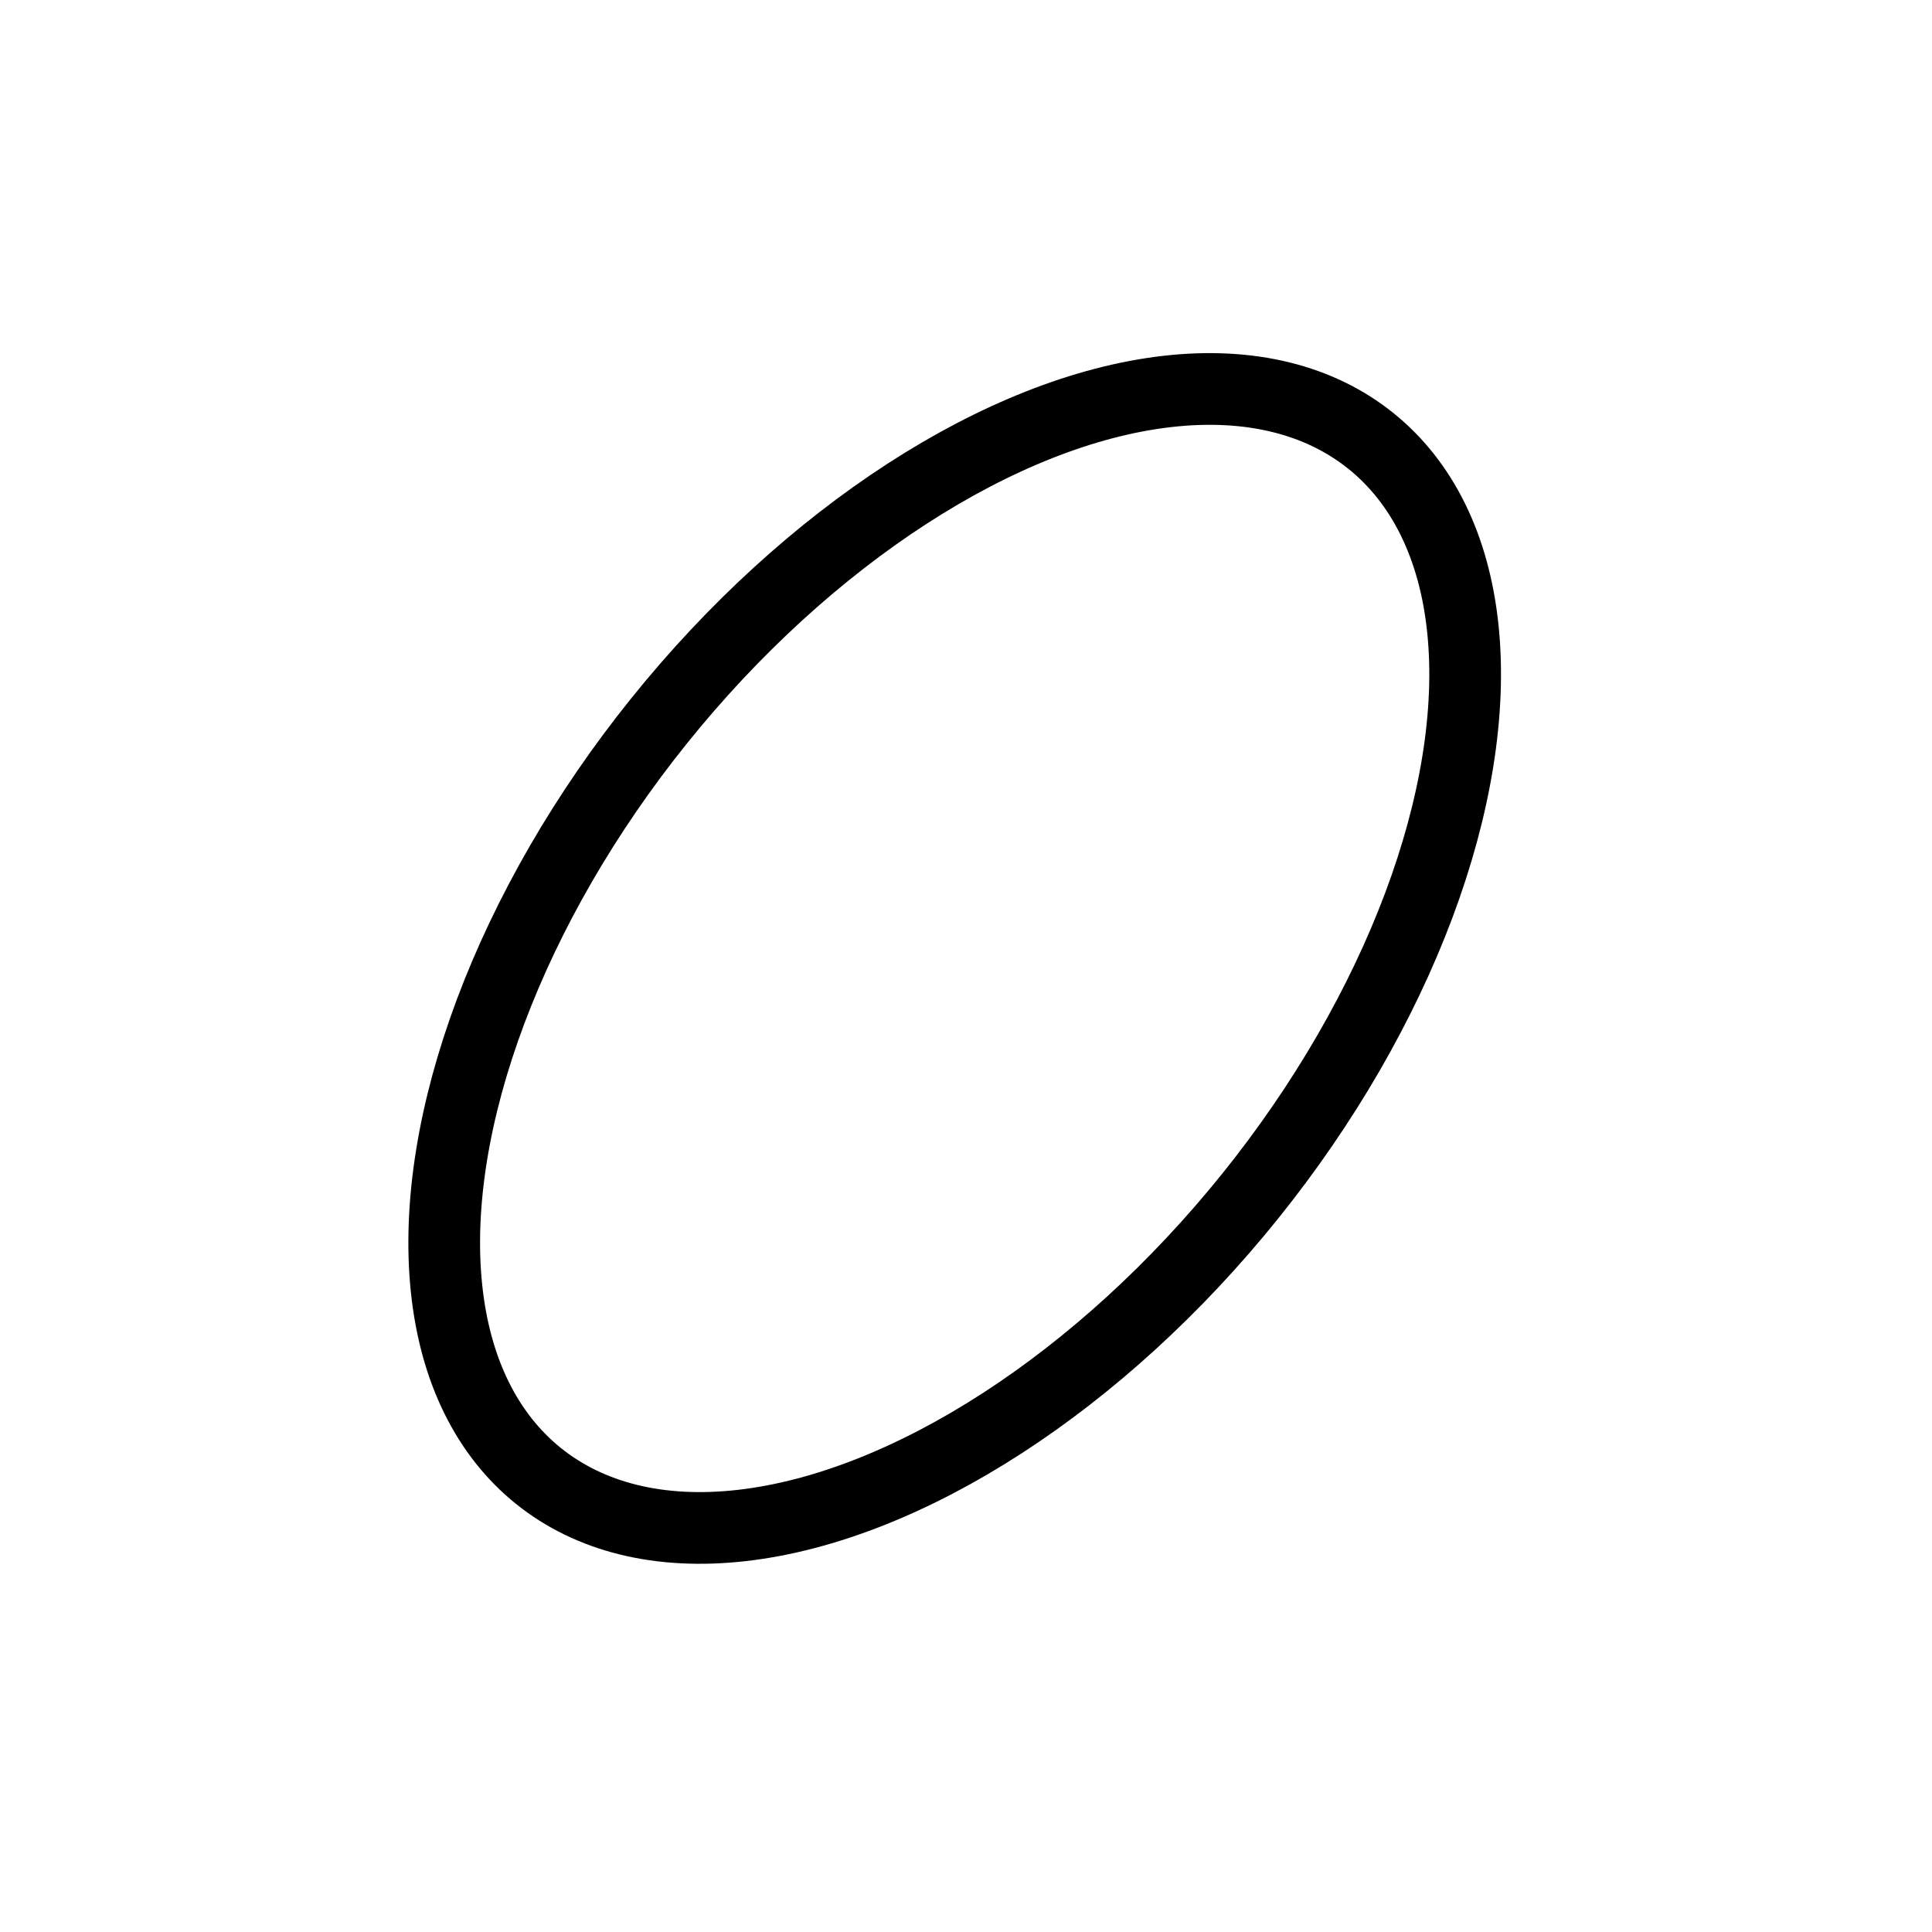 <svg width="1024" height="1024" xmlns="http://www.w3.org/2000/svg" xmlns:svg="http://www.w3.org/2000/svg">
 <!-- Created with SVG-edit - http://svg-edit.googlecode.com/ -->
 <g>
  <title>Layer 1</title>
  <ellipse transform="rotate(38.809 506,508) " ry="352" rx="201" id="svg_2" cy="508" cx="506" fill-opacity="0" stroke-linecap="round" stroke-linejoin="round" stroke-dasharray="null" stroke-width="38" stroke="#000000" fill="#000000"/>
 </g>
</svg>